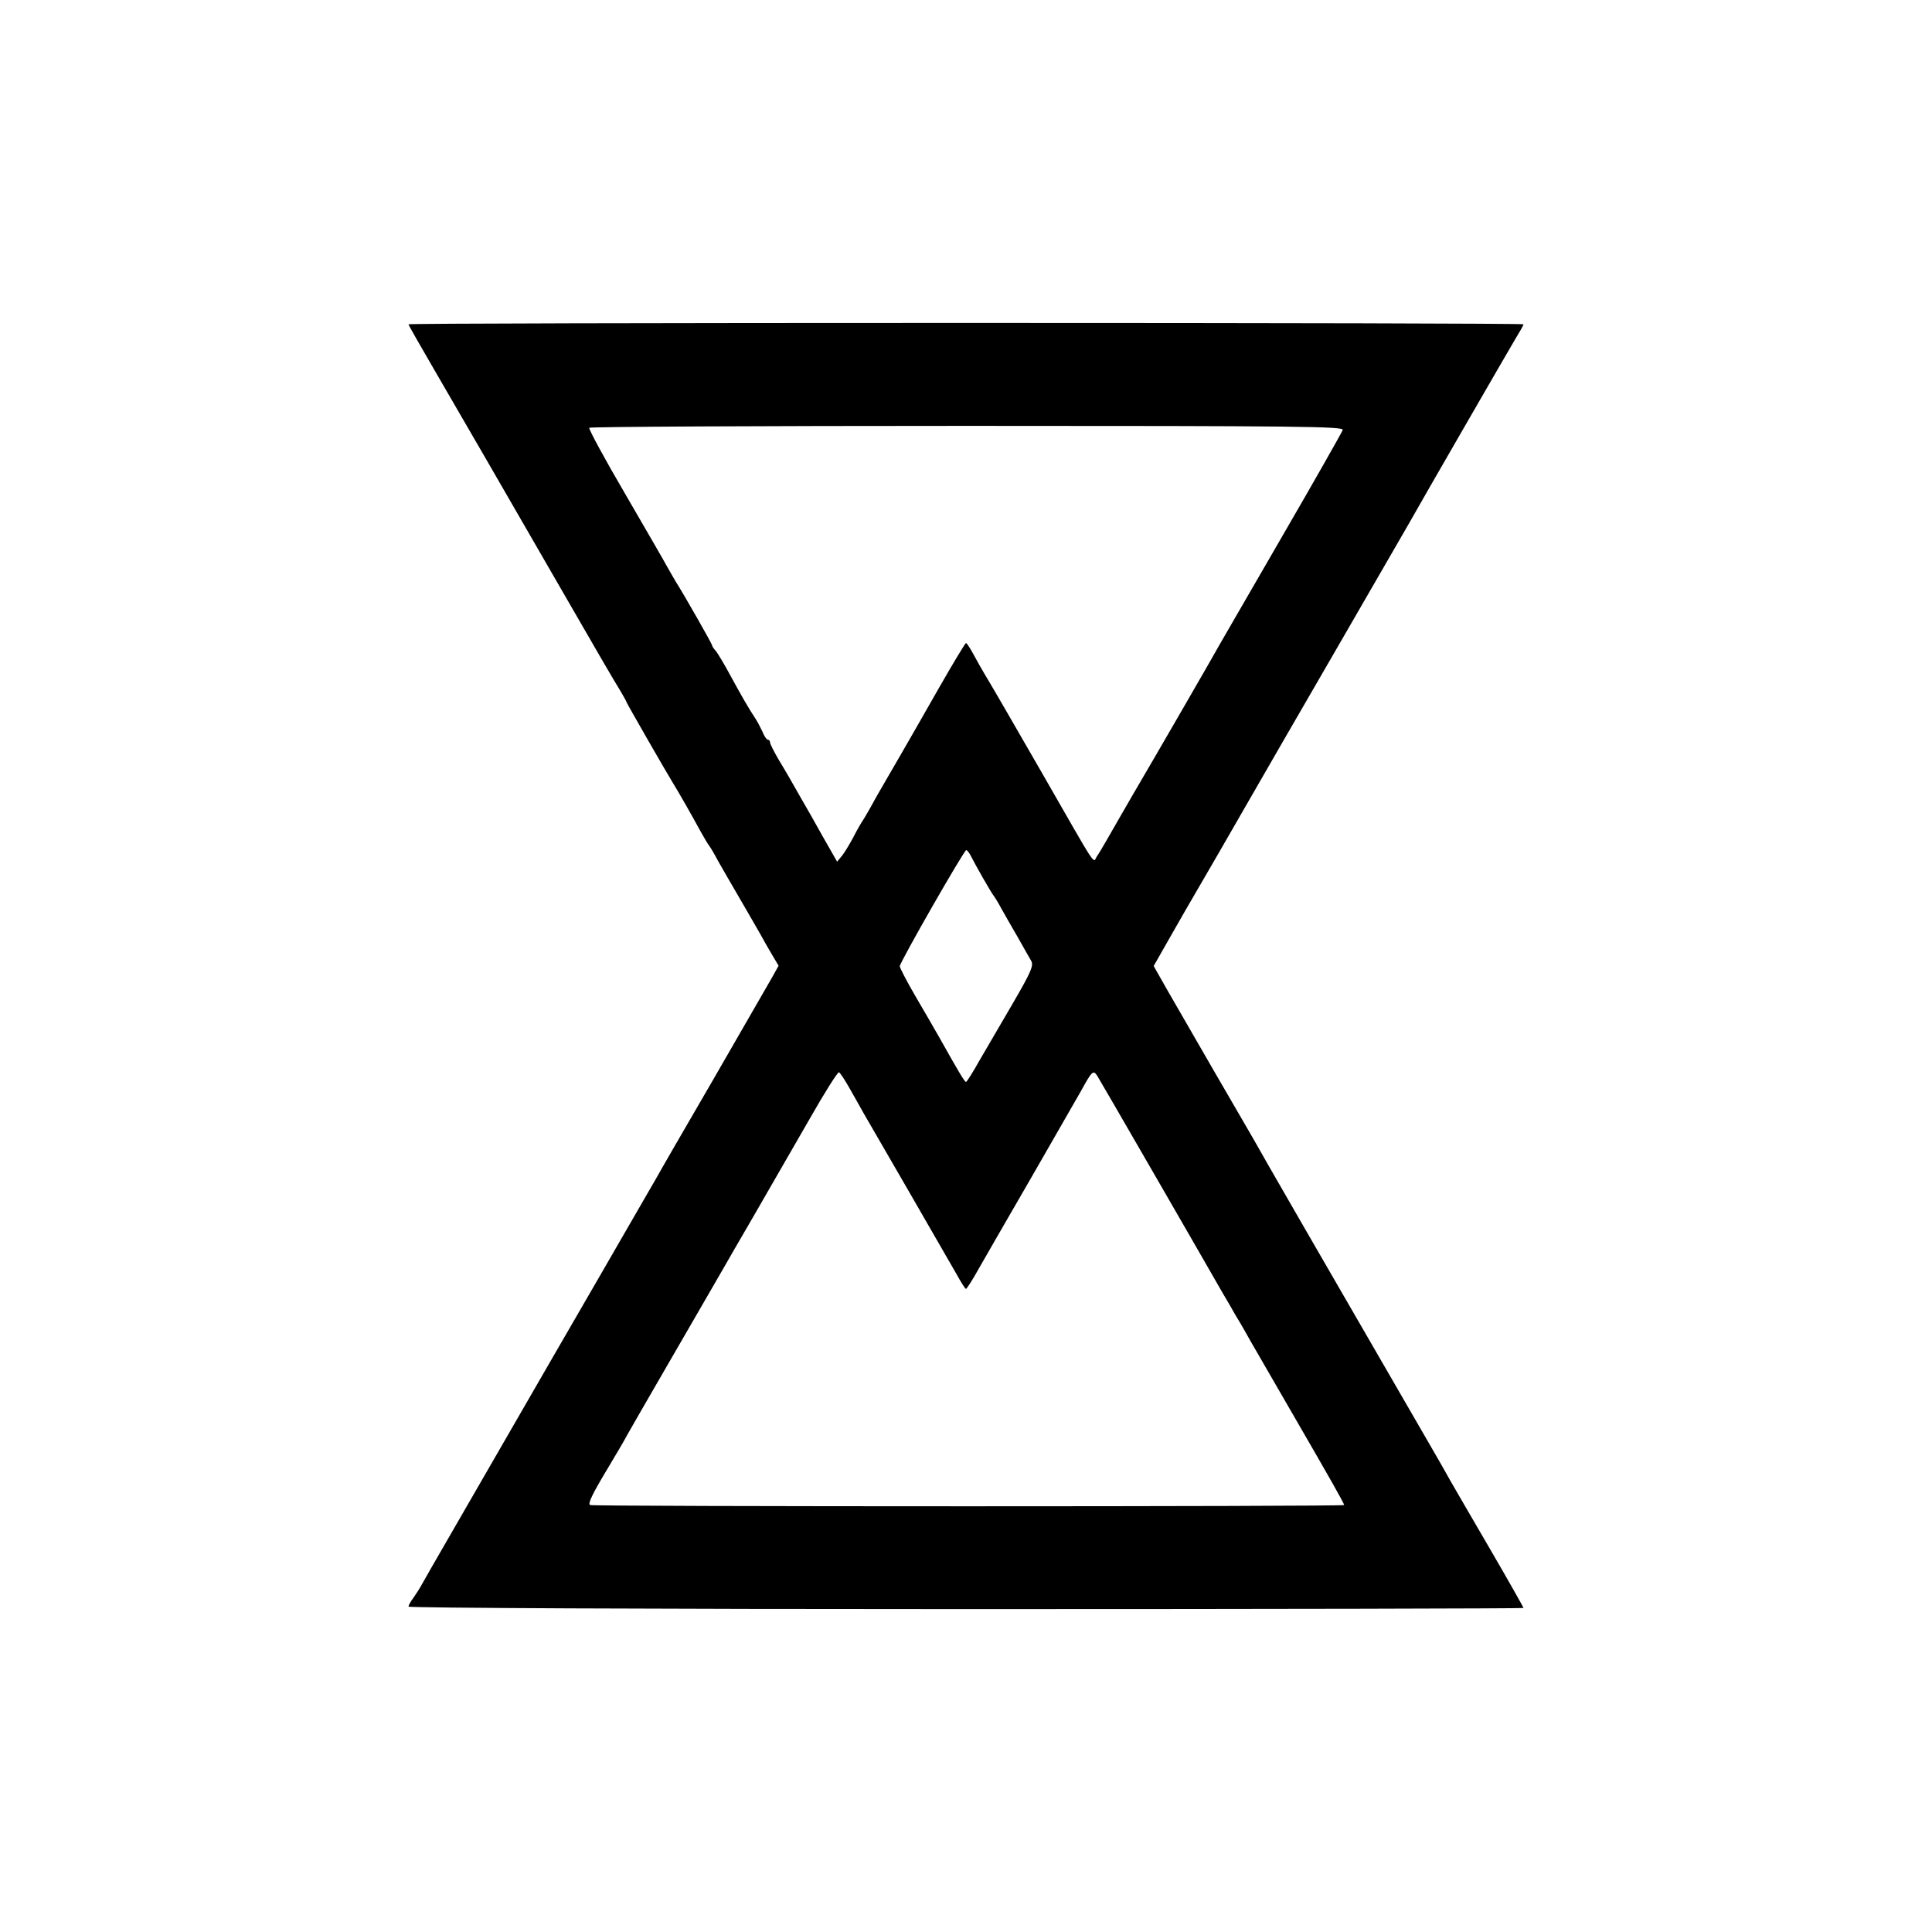 <?xml version="1.0" standalone="no"?>
<!DOCTYPE svg PUBLIC "-//W3C//DTD SVG 20010904//EN"
 "http://www.w3.org/TR/2001/REC-SVG-20010904/DTD/svg10.dtd">
<svg version="1.0" xmlns="http://www.w3.org/2000/svg"
 width="700pt" height="700pt" viewBox="0 0 700 700"
 preserveAspectRatio="xMidYMid meet">
<g transform="translate(0,700) scale(0.1,-0.1)"
fill="#000000" stroke="none">
<path d="M1480 5825 c0 -3 47 -85 104 -183 105 -181 208 -358 484 -837 85
-148 166 -287 179 -307 12 -21 23 -39 23 -42 0 -3 147 -259 170 -296 14 -22
69 -118 97 -170 14 -25 28 -49 33 -55 4 -5 19 -30 32 -55 14 -25 49 -85 78
-135 29 -49 62 -108 75 -130 12 -22 32 -57 44 -77 l22 -37 -24 -43 c-14 -24
-109 -189 -212 -368 -104 -179 -196 -338 -205 -355 -9 -16 -102 -176 -205
-355 -104 -179 -245 -424 -315 -545 -70 -121 -171 -296 -225 -390 -54 -93
-103 -179 -109 -190 -6 -11 -19 -31 -28 -44 -10 -13 -18 -28 -18 -32 0 -5 890
-9 2020 -9 1111 0 2020 2 2020 4 0 2 -54 98 -121 213 -67 114 -131 226 -144
248 -12 22 -48 85 -80 140 -359 620 -617 1067 -634 1099 -12 21 -77 133 -145
250 -67 116 -143 248 -169 293 l-47 83 58 102 c32 57 85 148 117 203 32 55
101 174 153 265 52 91 203 352 335 580 132 228 249 431 260 450 51 91 363 631
388 673 16 26 29 49 29 52 0 3 -909 5 -2020 5 -1111 0 -2020 -2 -2020 -5z
m3385 -383 c-3 -8 -99 -178 -214 -376 -115 -199 -218 -377 -229 -396 -31 -56
-238 -414 -315 -545 -38 -66 -81 -140 -95 -165 -14 -25 -31 -53 -38 -63 -15
-23 8 -58 -199 303 -87 151 -174 302 -194 335 -20 33 -45 77 -56 98 -11 20
-22 37 -25 37 -3 0 -48 -75 -100 -166 -52 -92 -106 -185 -119 -208 -13 -22
-44 -77 -70 -121 -26 -44 -50 -87 -54 -95 -4 -8 -16 -28 -26 -45 -11 -16 -29
-48 -40 -70 -12 -22 -29 -51 -39 -64 l-19 -23 -53 93 c-29 52 -61 109 -72 127
-40 70 -56 99 -87 150 -17 29 -31 57 -31 62 0 6 -4 10 -8 10 -4 0 -13 12 -19
28 -7 15 -18 36 -25 47 -23 34 -54 88 -93 160 -21 39 -44 77 -51 86 -8 8 -14
18 -14 21 0 5 -103 186 -130 228 -5 8 -18 31 -29 50 -10 19 -80 140 -155 269
-75 128 -134 237 -131 241 2 4 619 7 1370 7 1213 0 1365 -2 1360 -15z m-1347
-1544 c17 -34 73 -132 82 -143 4 -5 17 -26 27 -45 11 -19 37 -66 59 -103 21
-38 44 -77 50 -88 10 -17 0 -40 -65 -152 -43 -73 -97 -167 -122 -209 -24 -43
-46 -78 -49 -78 -5 0 -27 37 -96 160 -17 30 -57 99 -88 152 -31 53 -56 102
-56 107 0 14 233 421 241 421 3 0 11 -10 17 -22z m-437 -846 c17 -31 40 -70
49 -87 9 -16 82 -142 162 -280 79 -137 158 -274 174 -302 16 -29 31 -53 34
-53 3 1 24 33 46 73 23 40 109 190 192 333 83 144 163 284 178 310 40 73 45
78 59 57 9 -14 359 -620 455 -788 10 -16 31 -53 47 -81 17 -27 41 -70 55 -95
14 -24 82 -142 152 -263 139 -240 186 -323 186 -329 0 -6 -2723 -6 -2732 0 -9
5 8 40 67 138 23 39 54 90 67 115 14 25 67 117 118 205 83 143 150 259 229
396 14 25 64 111 111 192 108 187 89 155 204 354 54 95 102 171 106 168 5 -3
23 -31 41 -63z"/>
</g>
</svg>
